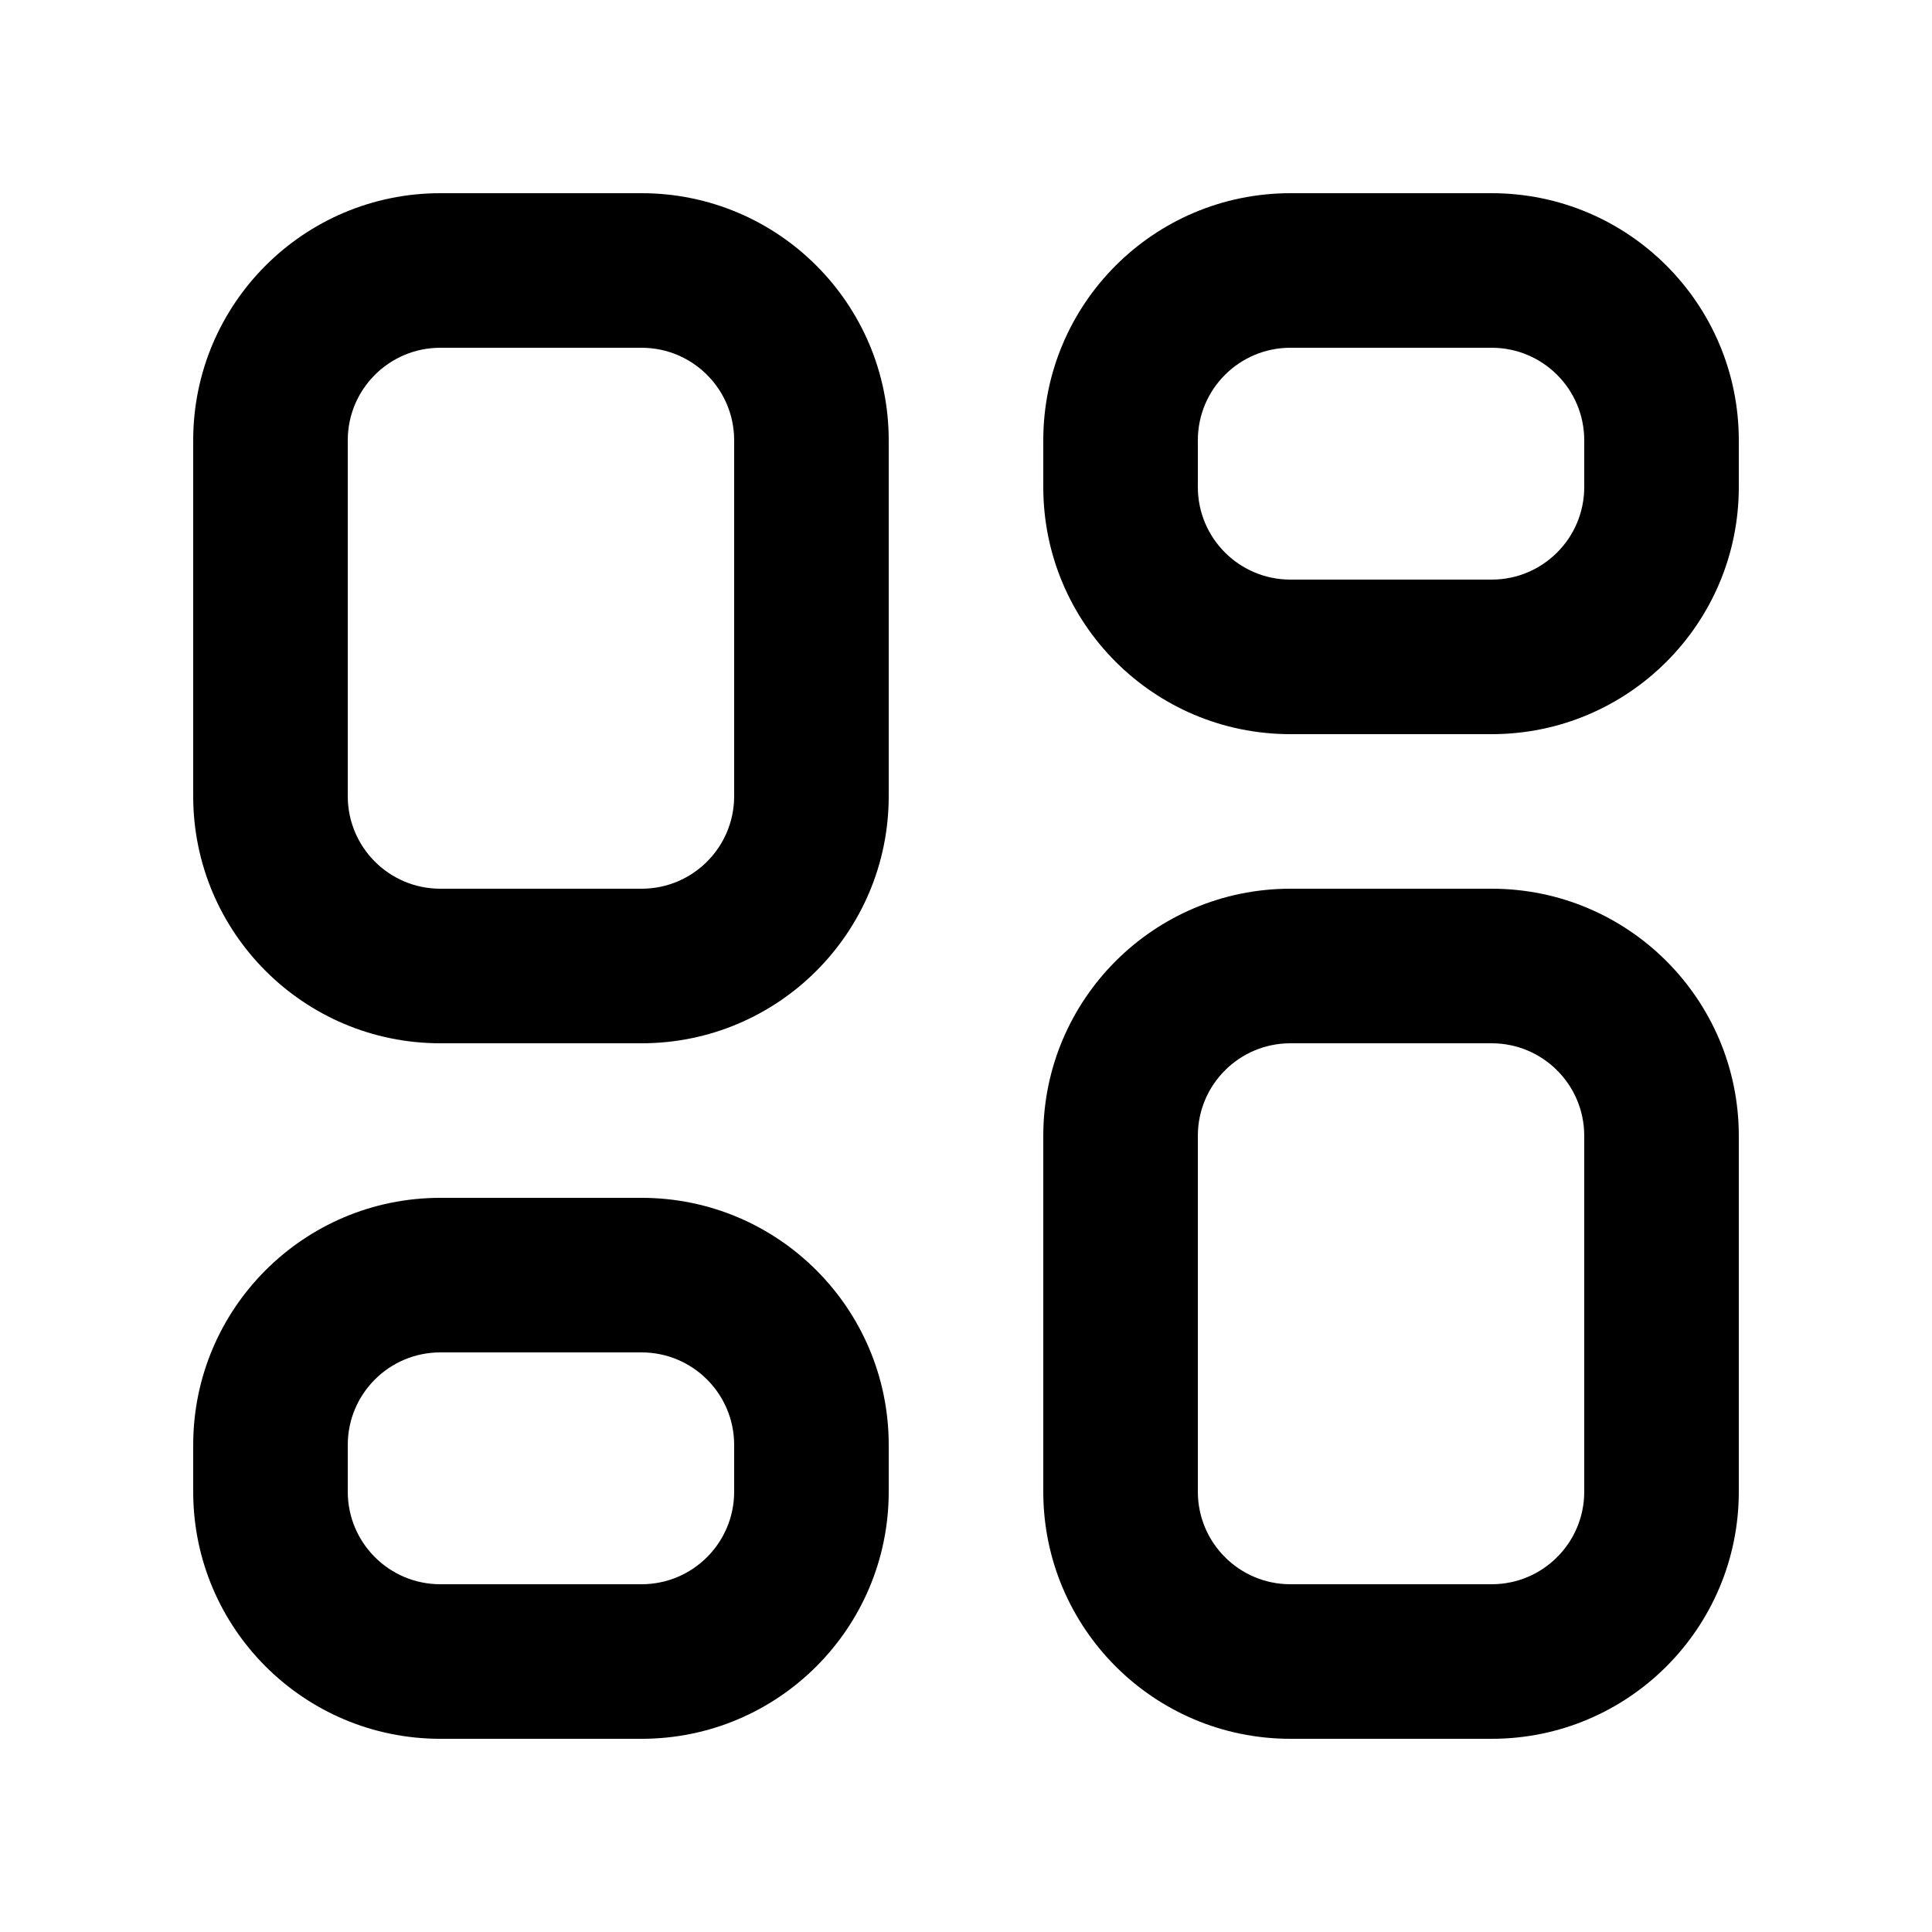 <svg width="80" height="80" viewBox="0 0 80 80" fill="none" xmlns="http://www.w3.org/2000/svg">
<path d="M30.4 59.833C30.4 57.716 28.684 56 26.567 56H18.233C16.116 56 14.4 57.716 14.4 59.833V61.767C14.4 63.884 16.116 65.6 18.233 65.6H26.567C28.684 65.6 30.4 63.884 30.4 61.767V59.833ZM36.8 61.767C36.8 67.419 32.219 72 26.567 72H18.233C12.581 72 8 67.419 8 61.767V59.833C8 54.181 12.581 49.6 18.233 49.6H26.567C32.219 49.6 36.8 54.181 36.8 59.833V61.767Z" fill="black"/>
<path d="M65.6 18.233C65.6 16.116 63.884 14.4 61.767 14.4H53.433C51.316 14.4 49.6 16.116 49.6 18.233V20.167C49.6 22.284 51.316 24 53.433 24H61.767C63.884 24 65.6 22.284 65.6 20.167V18.233ZM72 20.167C72 25.819 67.419 30.4 61.767 30.4H53.433C47.781 30.4 43.2 25.819 43.2 20.167V18.233C43.2 12.581 47.781 8 53.433 8H61.767C67.419 8 72 12.581 72 18.233V20.167Z" fill="black"/>
<path d="M65.6 47.033C65.6 44.916 63.884 43.2 61.767 43.2H53.433C51.316 43.2 49.6 44.916 49.6 47.033V61.767C49.6 63.884 51.316 65.6 53.433 65.6H61.767C63.884 65.6 65.6 63.884 65.6 61.767V47.033ZM72 61.767C72 67.419 67.419 72 61.767 72H53.433C47.781 72 43.2 67.419 43.2 61.767V47.033C43.2 41.381 47.781 36.8 53.433 36.8H61.767C67.419 36.8 72 41.381 72 47.033V61.767Z" fill="black"/>
<path d="M30.4 18.233C30.4 16.116 28.684 14.4 26.567 14.4H18.233C16.116 14.4 14.4 16.116 14.4 18.233V32.967C14.4 35.084 16.116 36.8 18.233 36.8H26.567C28.684 36.8 30.4 35.084 30.4 32.967V18.233ZM36.8 32.967C36.8 38.619 32.219 43.2 26.567 43.2H18.233C12.581 43.2 8 38.619 8 32.967V18.233C8 12.581 12.581 8 18.233 8H26.567C32.219 8 36.8 12.581 36.8 18.233V32.967Z" fill="black"/>
</svg>
